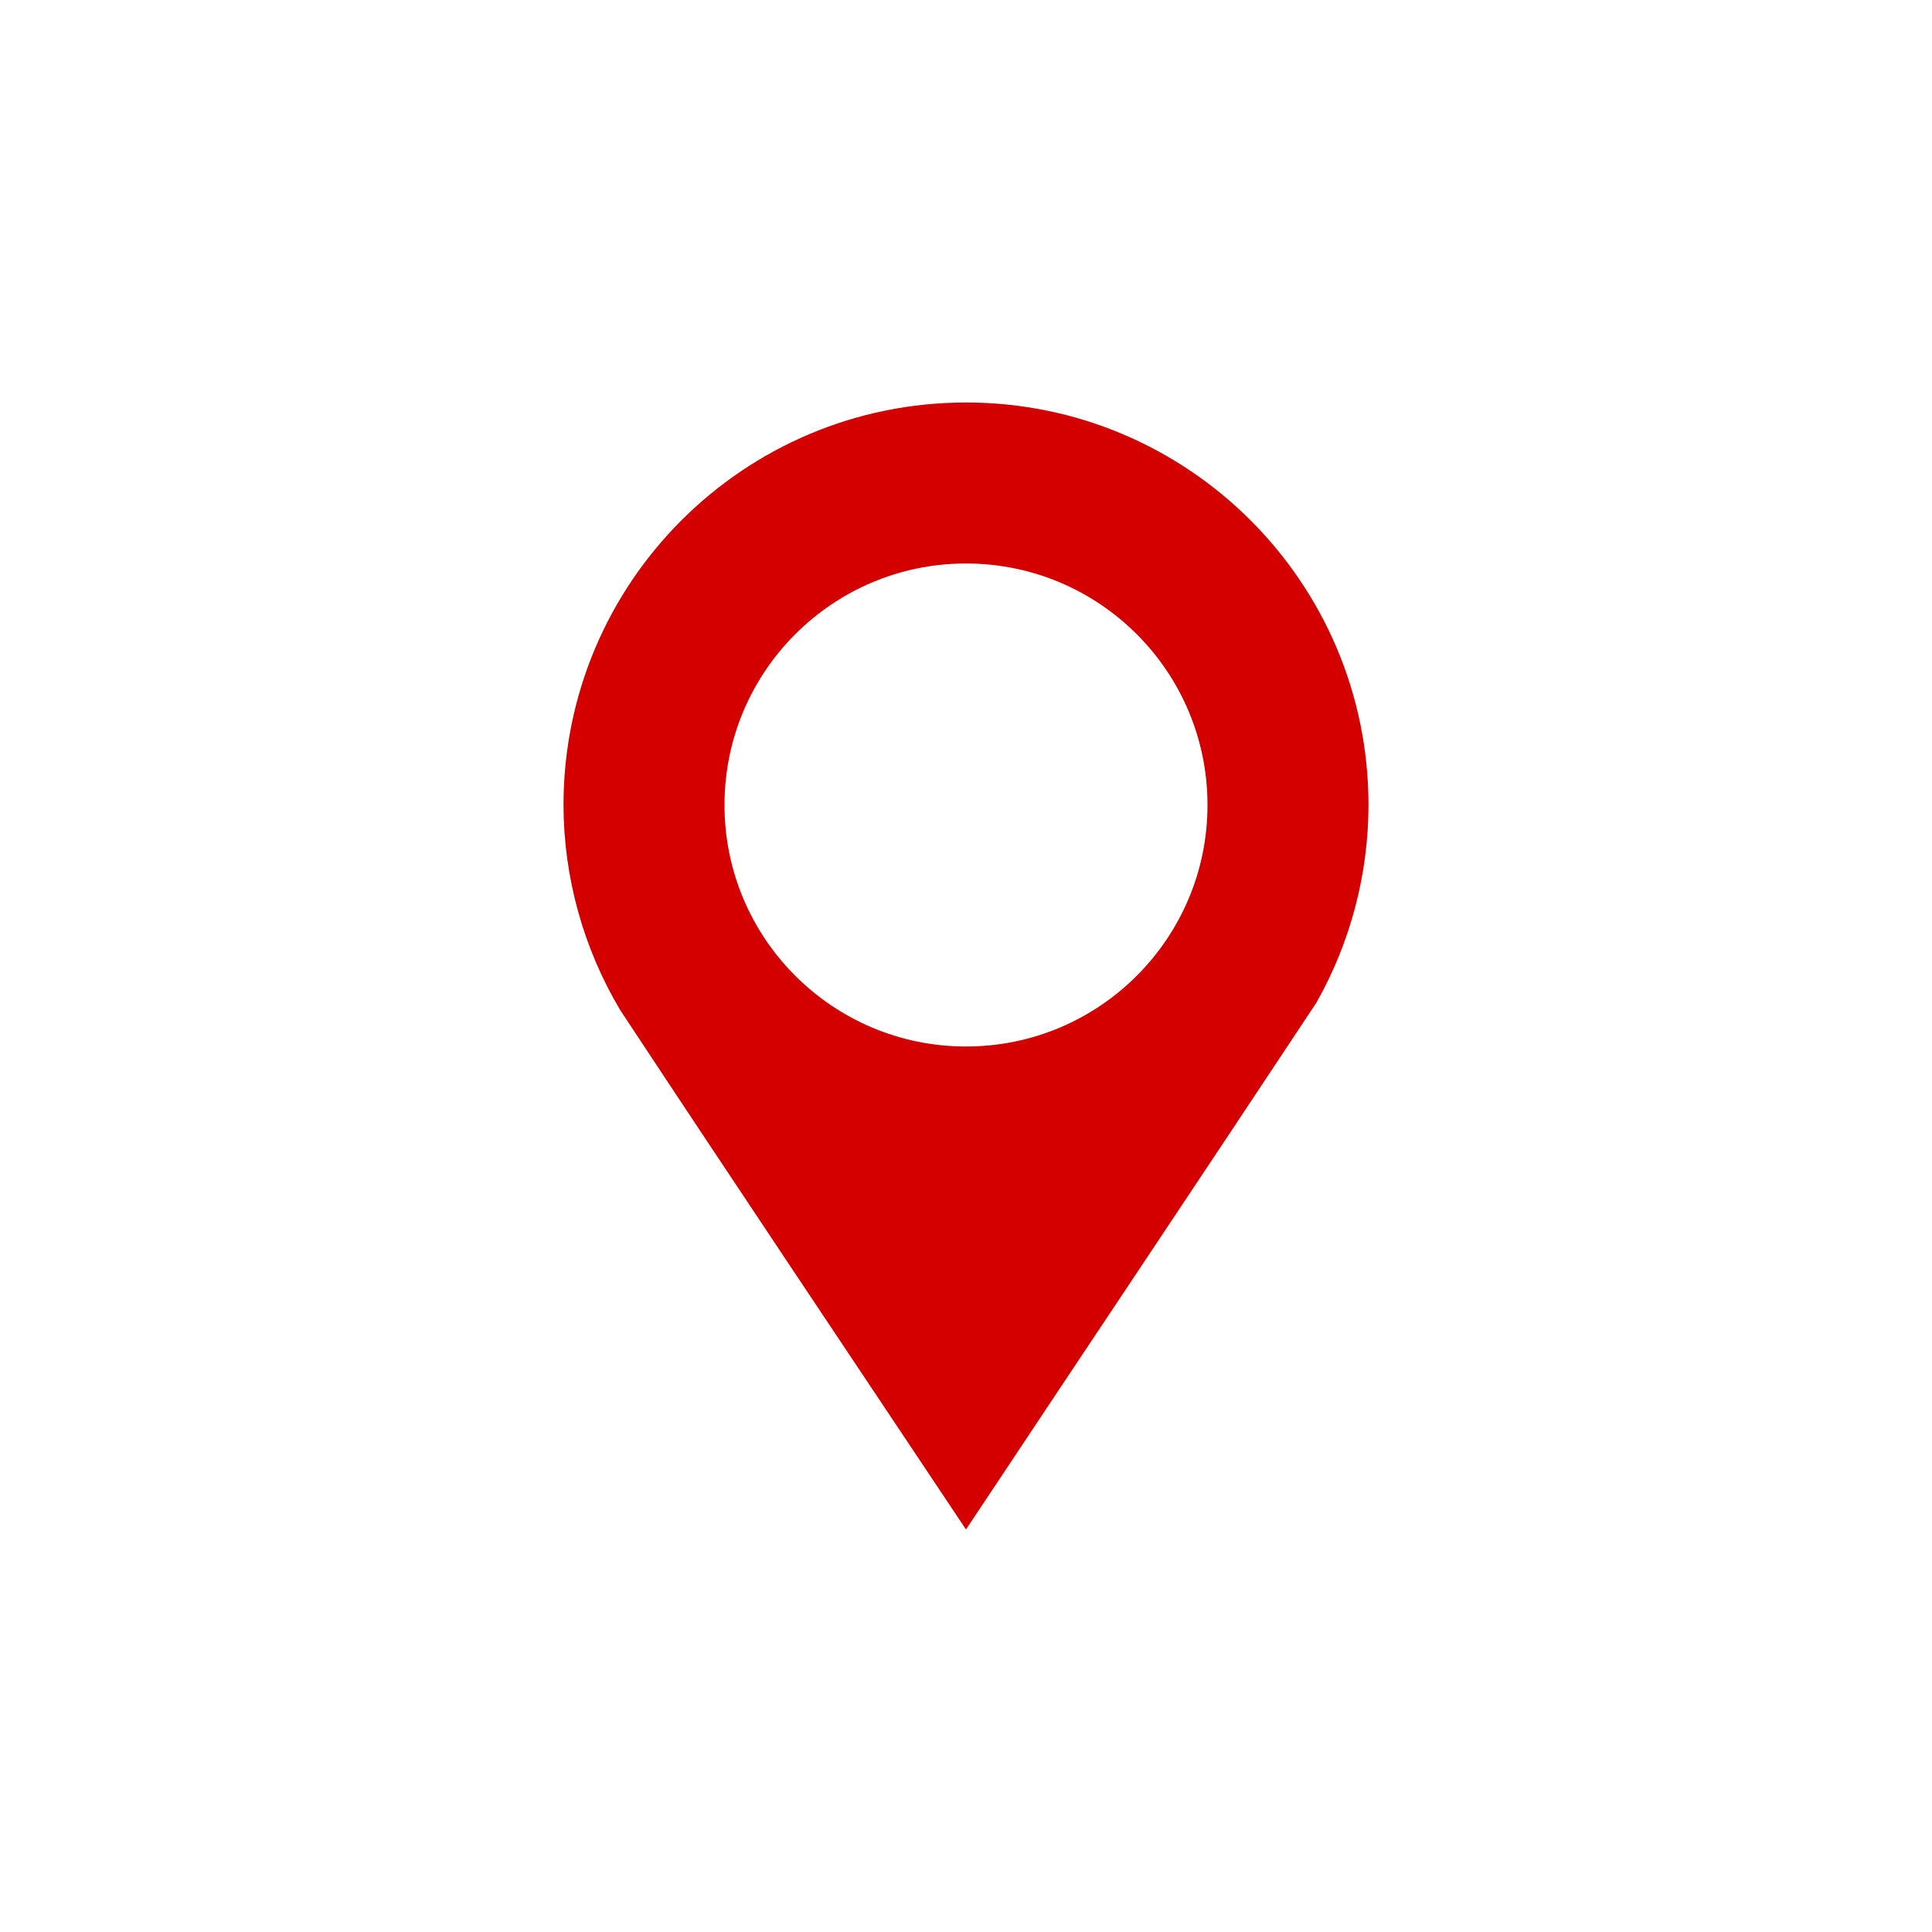 <svg width="96" height="96" version="1.1" xmlns="http://www.w3.org/2000/svg">
<path d="m 48,20 c -11.046,0 -20,8.954 -20,20 0.008,3.59 0.982,7.112 2.82,10.195 5.594,8.476 11.466,17.238 17.179,25.804 5.79,-8.718 11.672,-17.501 17.414,-26.18 1.692,-2.996 2.583,-6.379 2.586,-9.82 0,-11.046 -8.954,-20 -20,-20 z m 0,8 c 6.627,0 12,5.373 12,12 0,6.627 -5.373,12 -12,12 -6.627,0 -12,-5.373 -12,-12 0,-6.627 5.373,-12 12,-12 z" class="error" id="path2" fill="#d40000" stroke-width="4"/>
</svg>